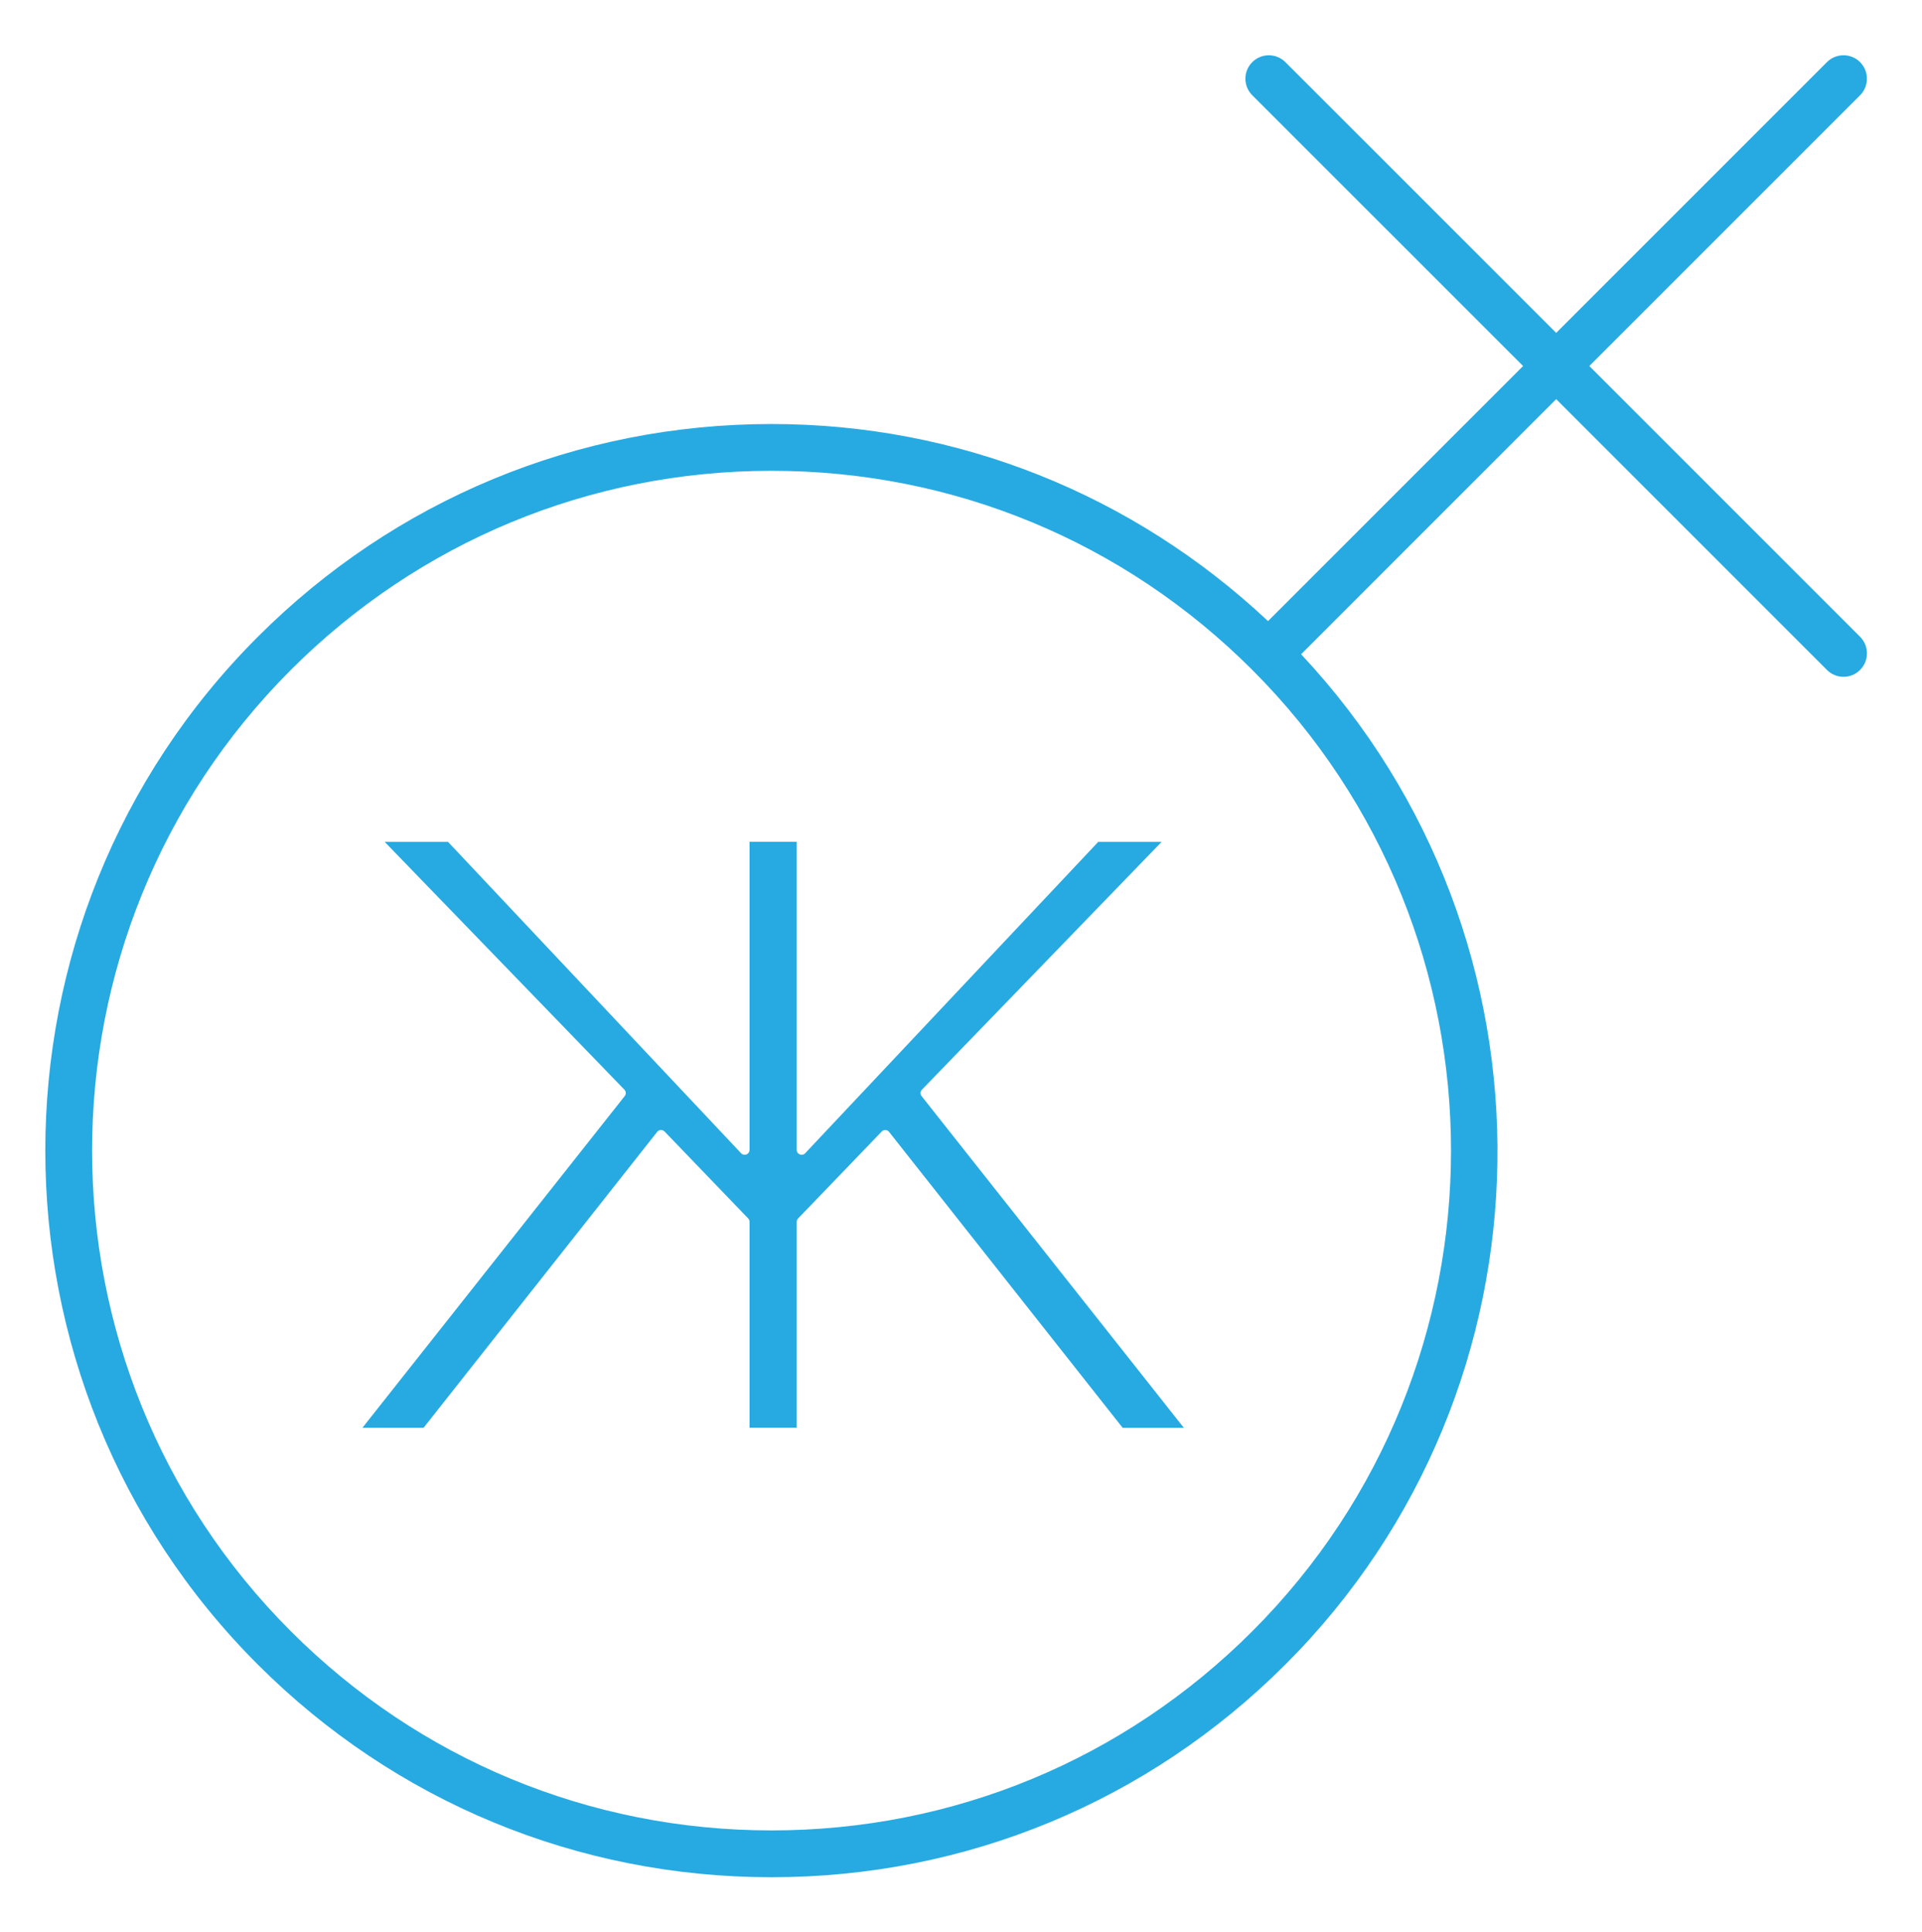 <?xml version="1.0" encoding="utf-8"?>
<!-- Generator: Adobe Illustrator 16.0.0, SVG Export Plug-In . SVG Version: 6.00 Build 0)  -->
<svg version="1.2" baseProfile="tiny" id="Layer_1" xmlns="http://www.w3.org/2000/svg" xmlns:xlink="http://www.w3.org/1999/xlink"
	 x="0px" y="0px" width="49.25px" height="49.5px" viewBox="0 0 49.25 49.5" xml:space="preserve">
<path fill="#27AAE1" d="M47.664,16.318l-6.939-6.939l6.938-6.938c0.234-0.235,0.234-0.615,0-0.849s-0.614-0.234-0.849,0L39.876,8.53
	l-6.939-6.938c-0.234-0.234-0.614-0.234-0.848,0c-0.235,0.234-0.235,0.614,0,0.849l6.939,6.938l-6.536,6.536
	c-3.463-3.25-7.949-5.05-12.721-5.05c-4.973,0-9.649,1.937-13.166,5.454c-7.259,7.259-7.259,19.072,0,26.333
	c3.517,3.515,8.193,5.451,13.166,5.451c4.974,0,9.649-1.936,13.166-5.451c7.116-7.117,7.238-18.598,0.403-25.887l6.536-6.537
	l6.939,6.939c0.117,0.118,0.271,0.176,0.424,0.176s0.307-0.058,0.424-0.177C47.898,16.932,47.898,16.552,47.664,16.318z
	 M32.088,41.801c-3.29,3.29-7.665,5.102-12.317,5.102s-9.027-1.812-12.317-5.102c-6.792-6.792-6.792-17.843,0-24.636
	c3.291-3.289,7.665-5.101,12.317-5.101c4.652,0,9.026,1.81,12.316,5.1c0,0,0,0,0.001,0.001l0.001,0.001
	C38.879,23.958,38.879,35.01,32.088,41.801z"/>
<path fill="#27AAE1" d="M23.624,27.922l6.141-6.349h-1.624l-7.51,7.979c-0.035,0.038-0.09,0.049-0.137,0.03
	c-0.048-0.019-0.079-0.065-0.079-0.116v-7.894h-1.208v7.894c0,0.051-0.031,0.097-0.079,0.116c-0.045,0.019-0.102,0.007-0.137-0.03
	l-7.51-7.979H9.858L16,27.922c0.043,0.045,0.047,0.116,0.008,0.164l-6.722,8.501h1.567l5.987-7.584
	c0.022-0.029,0.056-0.046,0.092-0.048c0.03-0.002,0.071,0.013,0.096,0.038l2.144,2.229c0.022,0.023,0.035,0.055,0.035,0.087v5.277
	h1.208V31.31c0-0.032,0.013-0.063,0.035-0.087l2.144-2.229c0.025-0.025,0.056-0.04,0.096-0.038c0.036,0.002,0.07,0.019,0.092,0.048
	l5.986,7.584h1.568l-6.721-8.501C23.577,28.038,23.58,27.967,23.624,27.922z"/>
</svg>
